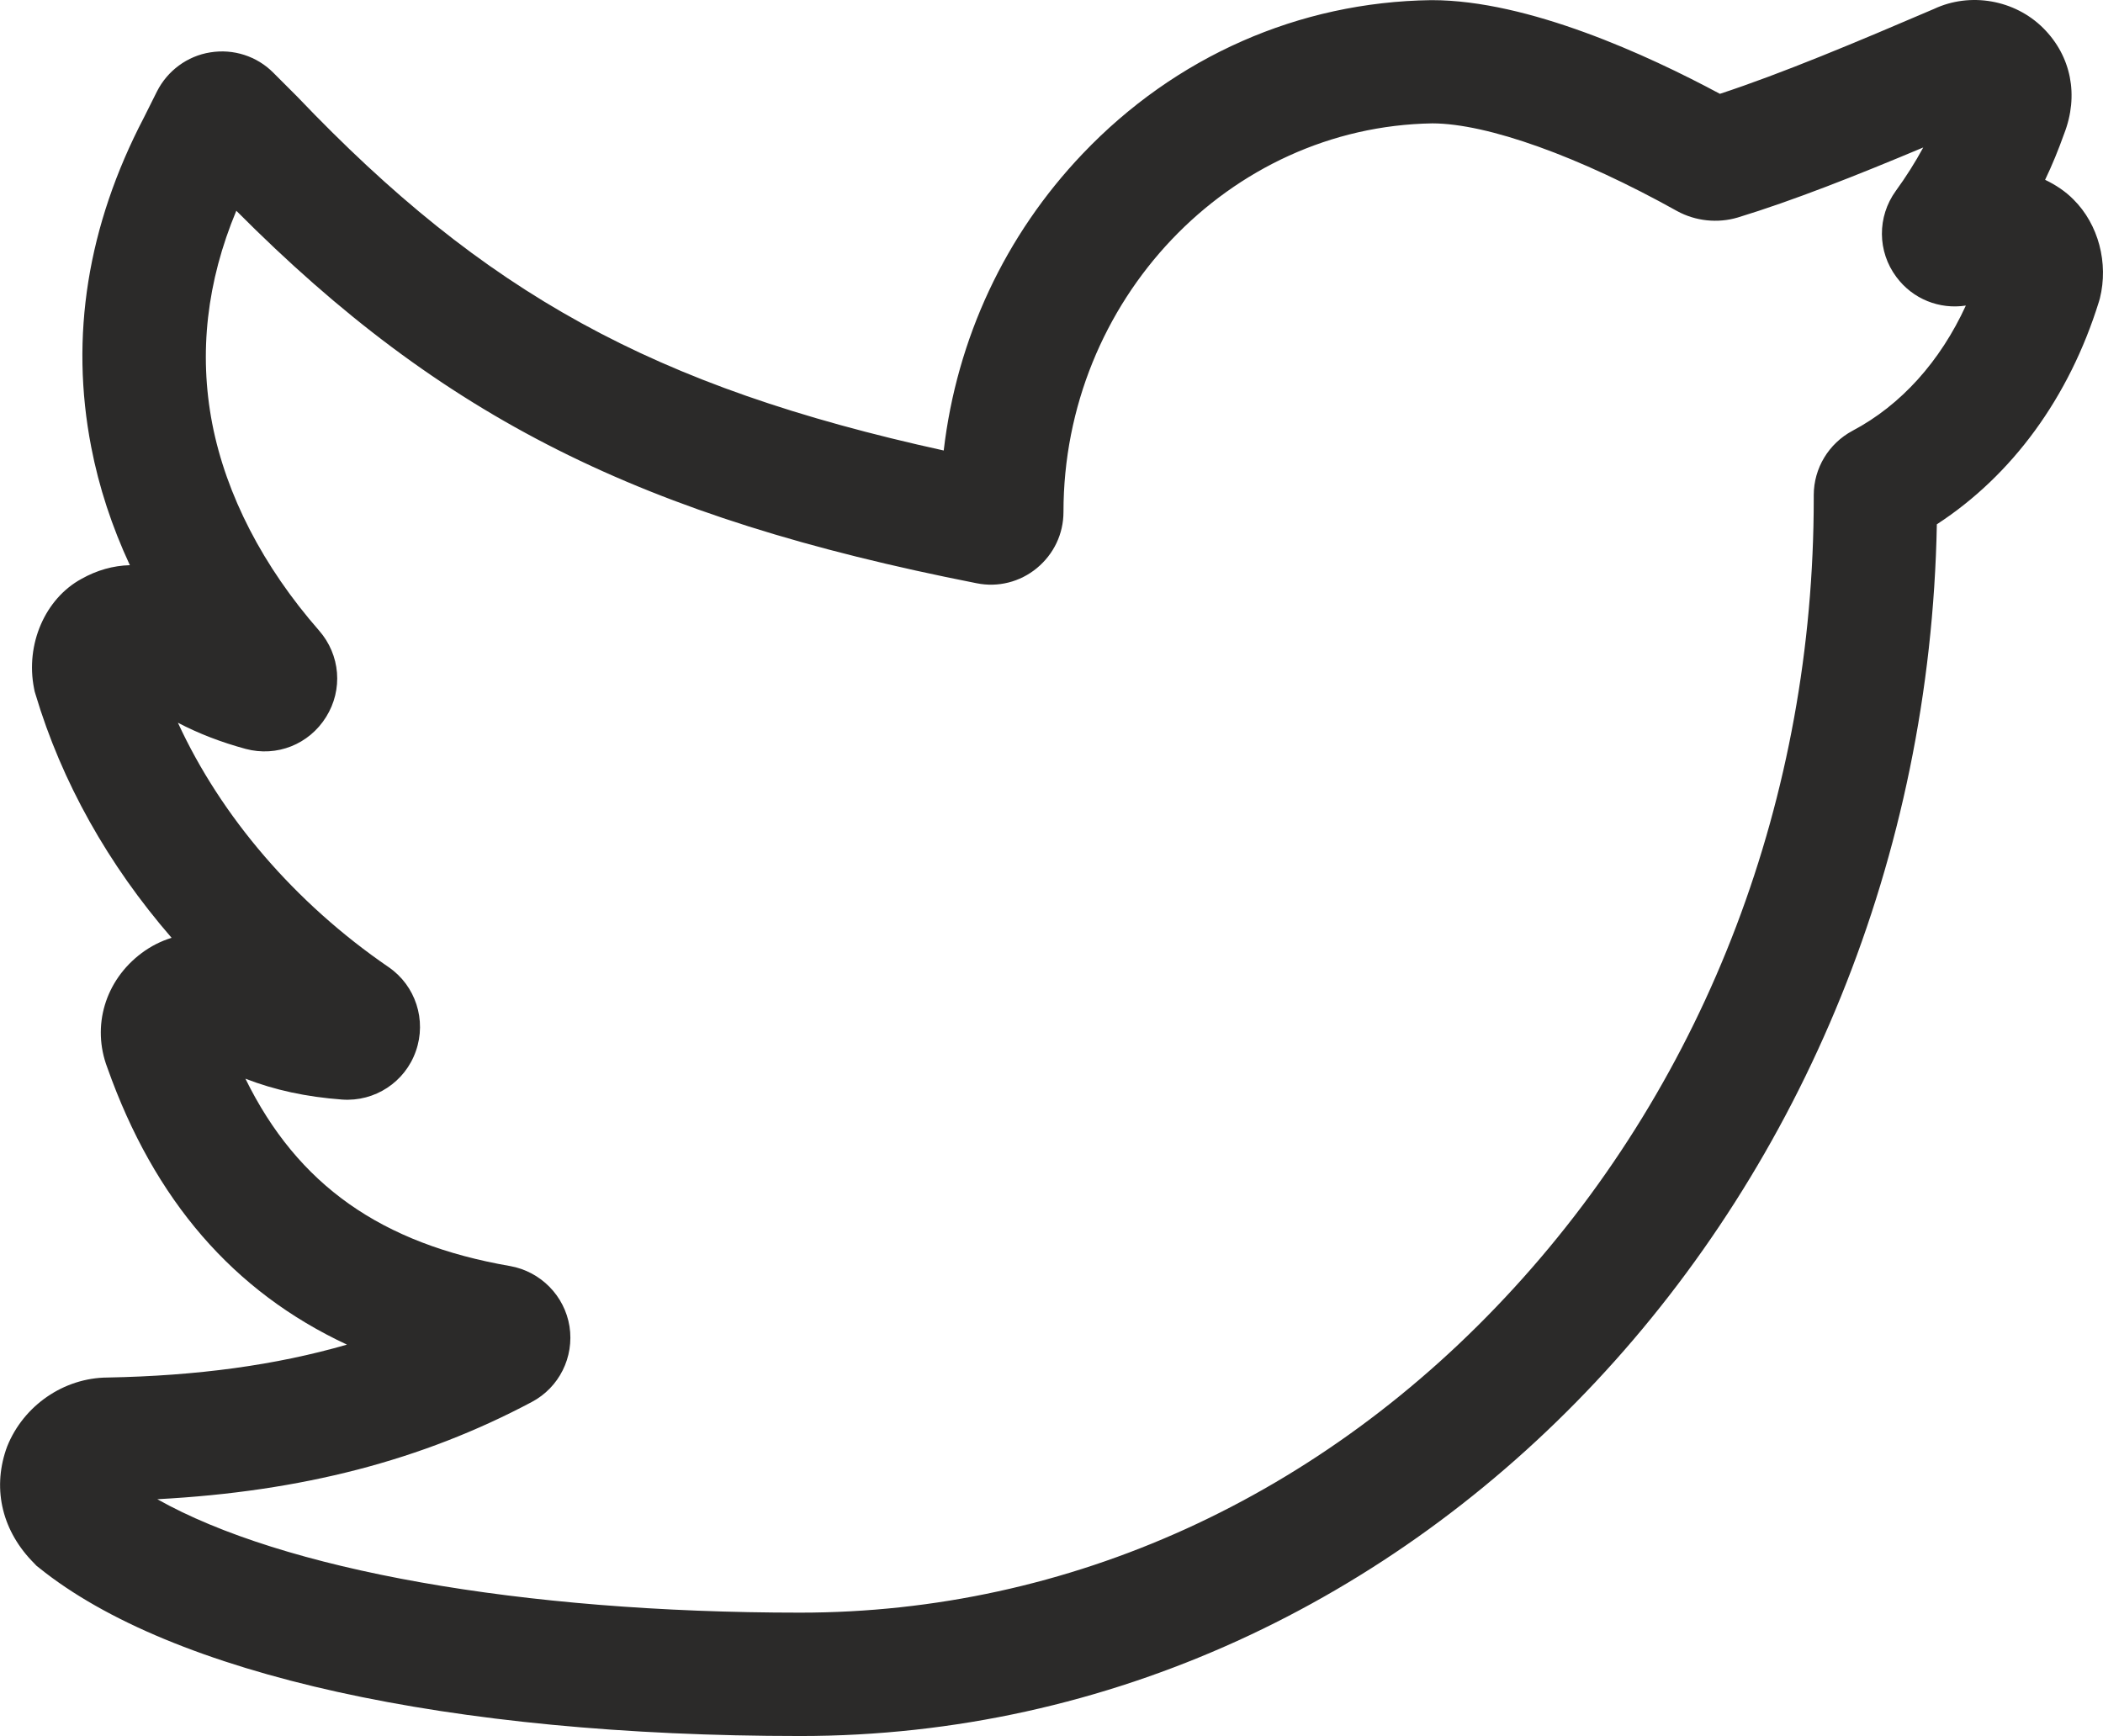 <?xml version="1.0" encoding="UTF-8"?>
<!DOCTYPE svg PUBLIC "-//W3C//DTD SVG 1.1//EN" "http://www.w3.org/Graphics/SVG/1.1/DTD/svg11.dtd">
<!-- Creator: CorelDRAW X8 -->
<svg xmlns="http://www.w3.org/2000/svg" xml:space="preserve" width="210.003mm" height="173.38mm" version="1.1" style="shape-rendering:geometricPrecision; text-rendering:geometricPrecision; image-rendering:optimizeQuality; fill-rule:evenodd; clip-rule:evenodd"
viewBox="0 0 15015 12397"
 xmlns:xlink="http://www.w3.org/1999/xlink">
 <defs>
  <style type="text/css">
   <![CDATA[
    .fil0 {fill:#2B2A29}
   ]]>
  </style>
 </defs>
 <g id="Слой_x0020_1">
  <path class="fil0" d="M5713 12397c-2505,0 -4487,-438 -5434,-1201l-19 -15 -16 -17c-225,-225 -299,-520 -202,-810l9 -25c117,-292 404,-490 716,-492 641,-12 1202,-88 1710,-235 -811,-378 -1376,-1032 -1711,-1978 -113,-296 -16,-623 245,-818 64,-48 136,-85 214,-109 -452,-521 -785,-1113 -972,-1740l-6 -20 -4 -20c-63,-316 79,-642 338,-783 110,-62 227,-95 346,-98 -128,-275 -221,-558 -276,-844 -153,-789 -27,-1580 376,-2352l93 -186c75,-149 217,-254 381,-280 165,-27 333,27 450,145l170 170c1340,1405 2541,2072 4617,2528 93,-797 437,-1537 993,-2120 661,-694 1544,-1083 2487,-1096l5 0c688,0 1541,392 2057,669 442,-145 975,-369 1528,-606 259,-122 578,-66 781,137 200,200 255,481 149,754 -40,112 -85,223 -136,329 75,36 145,82 203,141 178,177 251,454 188,706l-7 24c-212,683 -619,1239 -1157,1589 -90,4788 -3696,8653 -8116,8653l0 0 0 0zm-4590 -1691c894,504 2595,810 4590,810 1919,0 3729,-823 5097,-2319 1380,-1507 2140,-3509 2140,-5637l0 -24c0,-193 107,-369 277,-460 346,-183 626,-495 809,-894 -188,29 -379,-46 -496,-204 -136,-182 -138,-430 -4,-615 72,-99 138,-203 196,-310 -478,201 -931,380 -1324,500 -144,43 -303,26 -434,-46 -701,-391 -1354,-625 -1747,-626 -1453,23 -2634,1266 -2634,2775 0,156 -69,301 -190,401 -120,99 -277,139 -430,108 -2393,-471 -3812,-1178 -5286,-2660 -211,506 -269,1016 -172,1520 99,510 363,1021 763,1478 152,174 172,422 50,617 -122,196 -352,287 -574,228 -173,-47 -333,-108 -484,-187 308,670 837,1288 1504,1745 193,132 273,379 195,600 -77,221 -293,363 -527,346 -256,-19 -482,-68 -690,-149 373,760 971,1179 1890,1338 218,39 389,212 424,431 34,219 -73,436 -270,540 -783,416 -1640,639 -2673,694l0 0 0 0zm0 0z"/>
 </g>
</svg>
